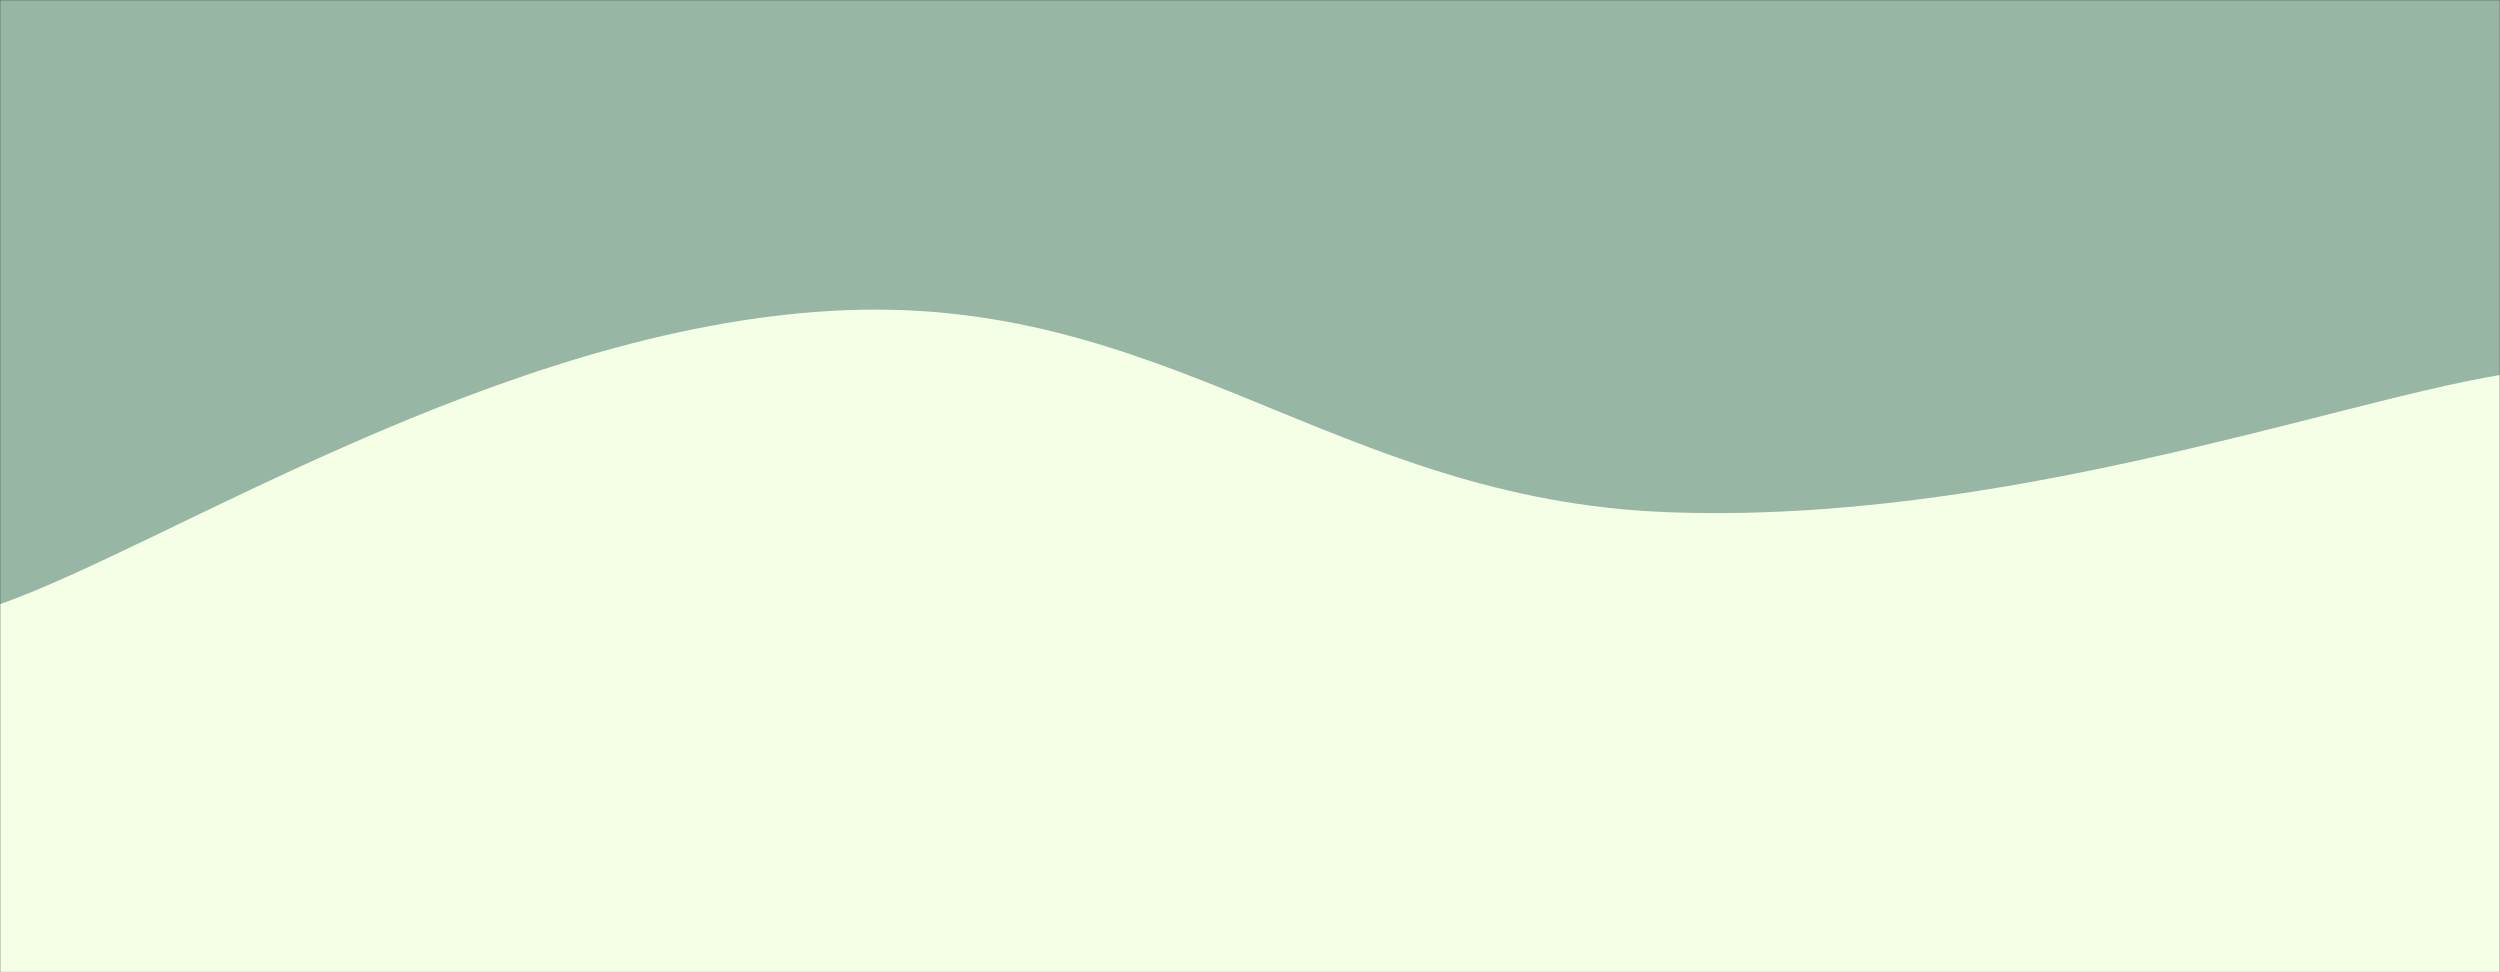 <svg xmlns="http://www.w3.org/2000/svg" version="1.1" xmlns:xlink="http://www.w3.org/1999/xlink" xmlns:svgjs="http://svgjs.dev/svgjs" width="1440" height="560" preserveAspectRatio="none" viewBox="0 0 1440 560"><rect x="0" y="0" width="1440" height="560" fill="#333333" stroke="none"/><g mask="url(&quot;#SvgjsMask1026&quot;)" fill="none"><rect width="1440" height="560" x="0" y="0" fill="rgba(200, 245, 217, 0.671)"></rect><path d="M 0,348 C 96,314.2 288,189.6 480,179 C 672,168.4 768,287.6 960,295 C 1152,302.4 1344,231.8 1440,216L1440 560L0 560z" fill="rgba(245, 255, 230, 1)"></path></g><defs><mask id="SvgjsMask1026"><rect width="1440" height="560" fill="#ffffff"></rect></mask></defs></svg>